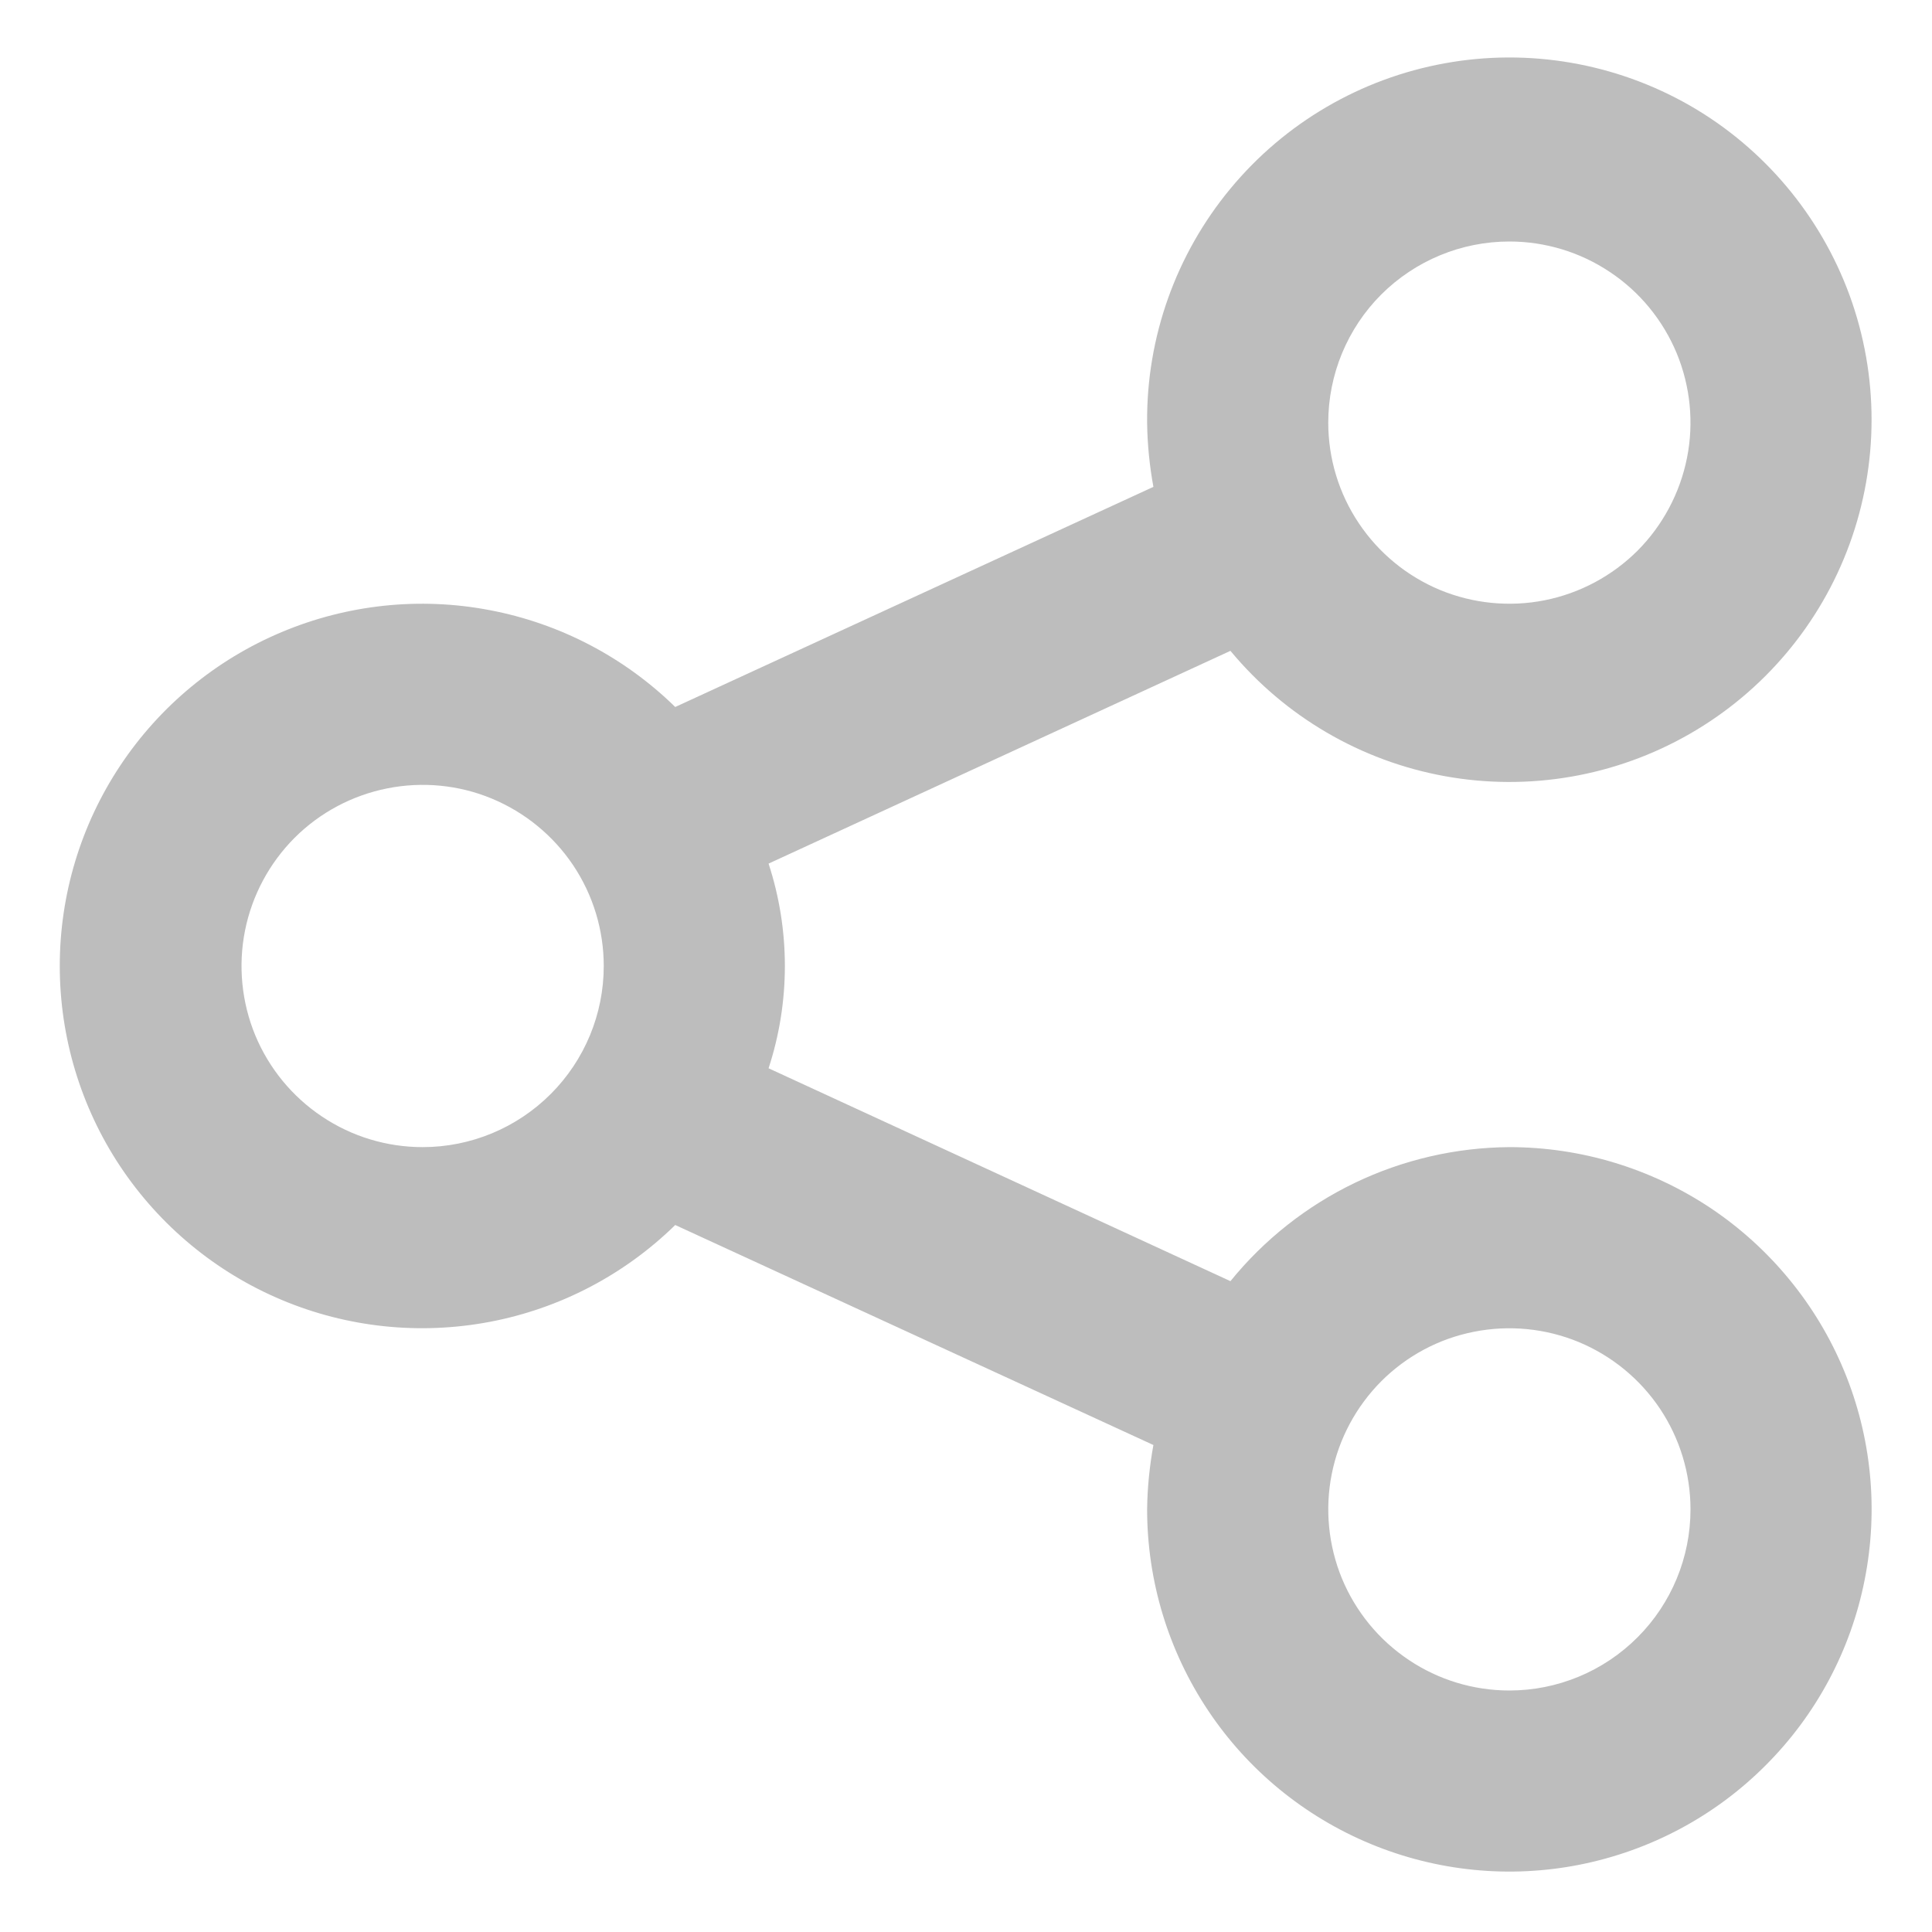 <svg width="16" height="16" viewBox="0 0 16 16" fill="none" xmlns="http://www.w3.org/2000/svg">
<path d="M12.5 9.5C12.057 9.503 11.62 9.604 11.22 9.796C10.821 9.988 10.469 10.266 10.19 10.61L6.365 8.847C6.545 8.297 6.545 7.703 6.365 7.152L10.19 5.39C10.641 5.934 11.27 6.302 11.966 6.428C12.662 6.554 13.38 6.43 13.993 6.078C14.607 5.726 15.076 5.168 15.318 4.504C15.56 3.84 15.56 3.111 15.318 2.447C15.075 1.783 14.606 1.225 13.993 0.873C13.379 0.522 12.661 0.398 11.966 0.524C11.27 0.65 10.641 1.017 10.19 1.562C9.739 2.106 9.494 2.793 9.5 3.5C9.502 3.679 9.52 3.857 9.552 4.032L5.592 5.855C5.17 5.442 4.636 5.163 4.056 5.053C3.476 4.942 2.876 5.006 2.332 5.235C1.787 5.464 1.323 5.848 0.996 6.34C0.669 6.832 0.495 7.409 0.495 8C0.495 8.59 0.669 9.168 0.996 9.66C1.323 10.151 1.787 10.536 2.332 10.765C2.876 10.994 3.476 11.057 4.056 10.947C4.636 10.837 5.17 10.558 5.592 10.145L9.552 11.967C9.52 12.143 9.502 12.321 9.5 12.5C9.5 13.093 9.676 13.673 10.006 14.167C10.335 14.66 10.804 15.044 11.352 15.271C11.9 15.498 12.503 15.558 13.085 15.442C13.667 15.326 14.202 15.041 14.621 14.621C15.041 14.202 15.327 13.667 15.442 13.085C15.558 12.503 15.499 11.9 15.272 11.352C15.045 10.804 14.66 10.335 14.167 10.005C13.673 9.676 13.093 9.5 12.5 9.5ZM12.5 2C12.797 2 13.087 2.088 13.333 2.253C13.58 2.417 13.772 2.652 13.886 2.926C13.999 3.2 14.029 3.502 13.971 3.792C13.913 4.083 13.77 4.351 13.561 4.561C13.351 4.77 13.084 4.913 12.793 4.971C12.502 5.029 12.2 4.999 11.926 4.886C11.652 4.772 11.418 4.58 11.253 4.333C11.088 4.087 11 3.797 11 3.5C11 3.102 11.158 2.72 11.439 2.439C11.721 2.158 12.102 2 12.5 2ZM3.5 9.5C3.203 9.5 2.913 9.412 2.667 9.247C2.42 9.082 2.228 8.848 2.114 8.574C2.001 8.3 1.971 7.998 2.029 7.707C2.087 7.416 2.23 7.149 2.439 6.939C2.649 6.729 2.916 6.587 3.207 6.529C3.498 6.471 3.8 6.5 4.074 6.614C4.348 6.728 4.582 6.92 4.747 7.166C4.912 7.413 5 7.703 5 8C5 8.398 4.842 8.779 4.561 9.06C4.279 9.342 3.898 9.5 3.5 9.5ZM12.5 14C12.203 14 11.913 13.912 11.667 13.747C11.42 13.582 11.228 13.348 11.114 13.074C11.001 12.8 10.971 12.498 11.029 12.207C11.087 11.916 11.23 11.649 11.439 11.439C11.649 11.229 11.916 11.086 12.207 11.029C12.498 10.971 12.8 11.001 13.074 11.114C13.348 11.228 13.582 11.42 13.747 11.666C13.912 11.913 14 12.203 14 12.5C14 12.898 13.842 13.279 13.561 13.56C13.279 13.842 12.898 14 12.5 14Z" fill="#BDBDBD"/>
</svg>

